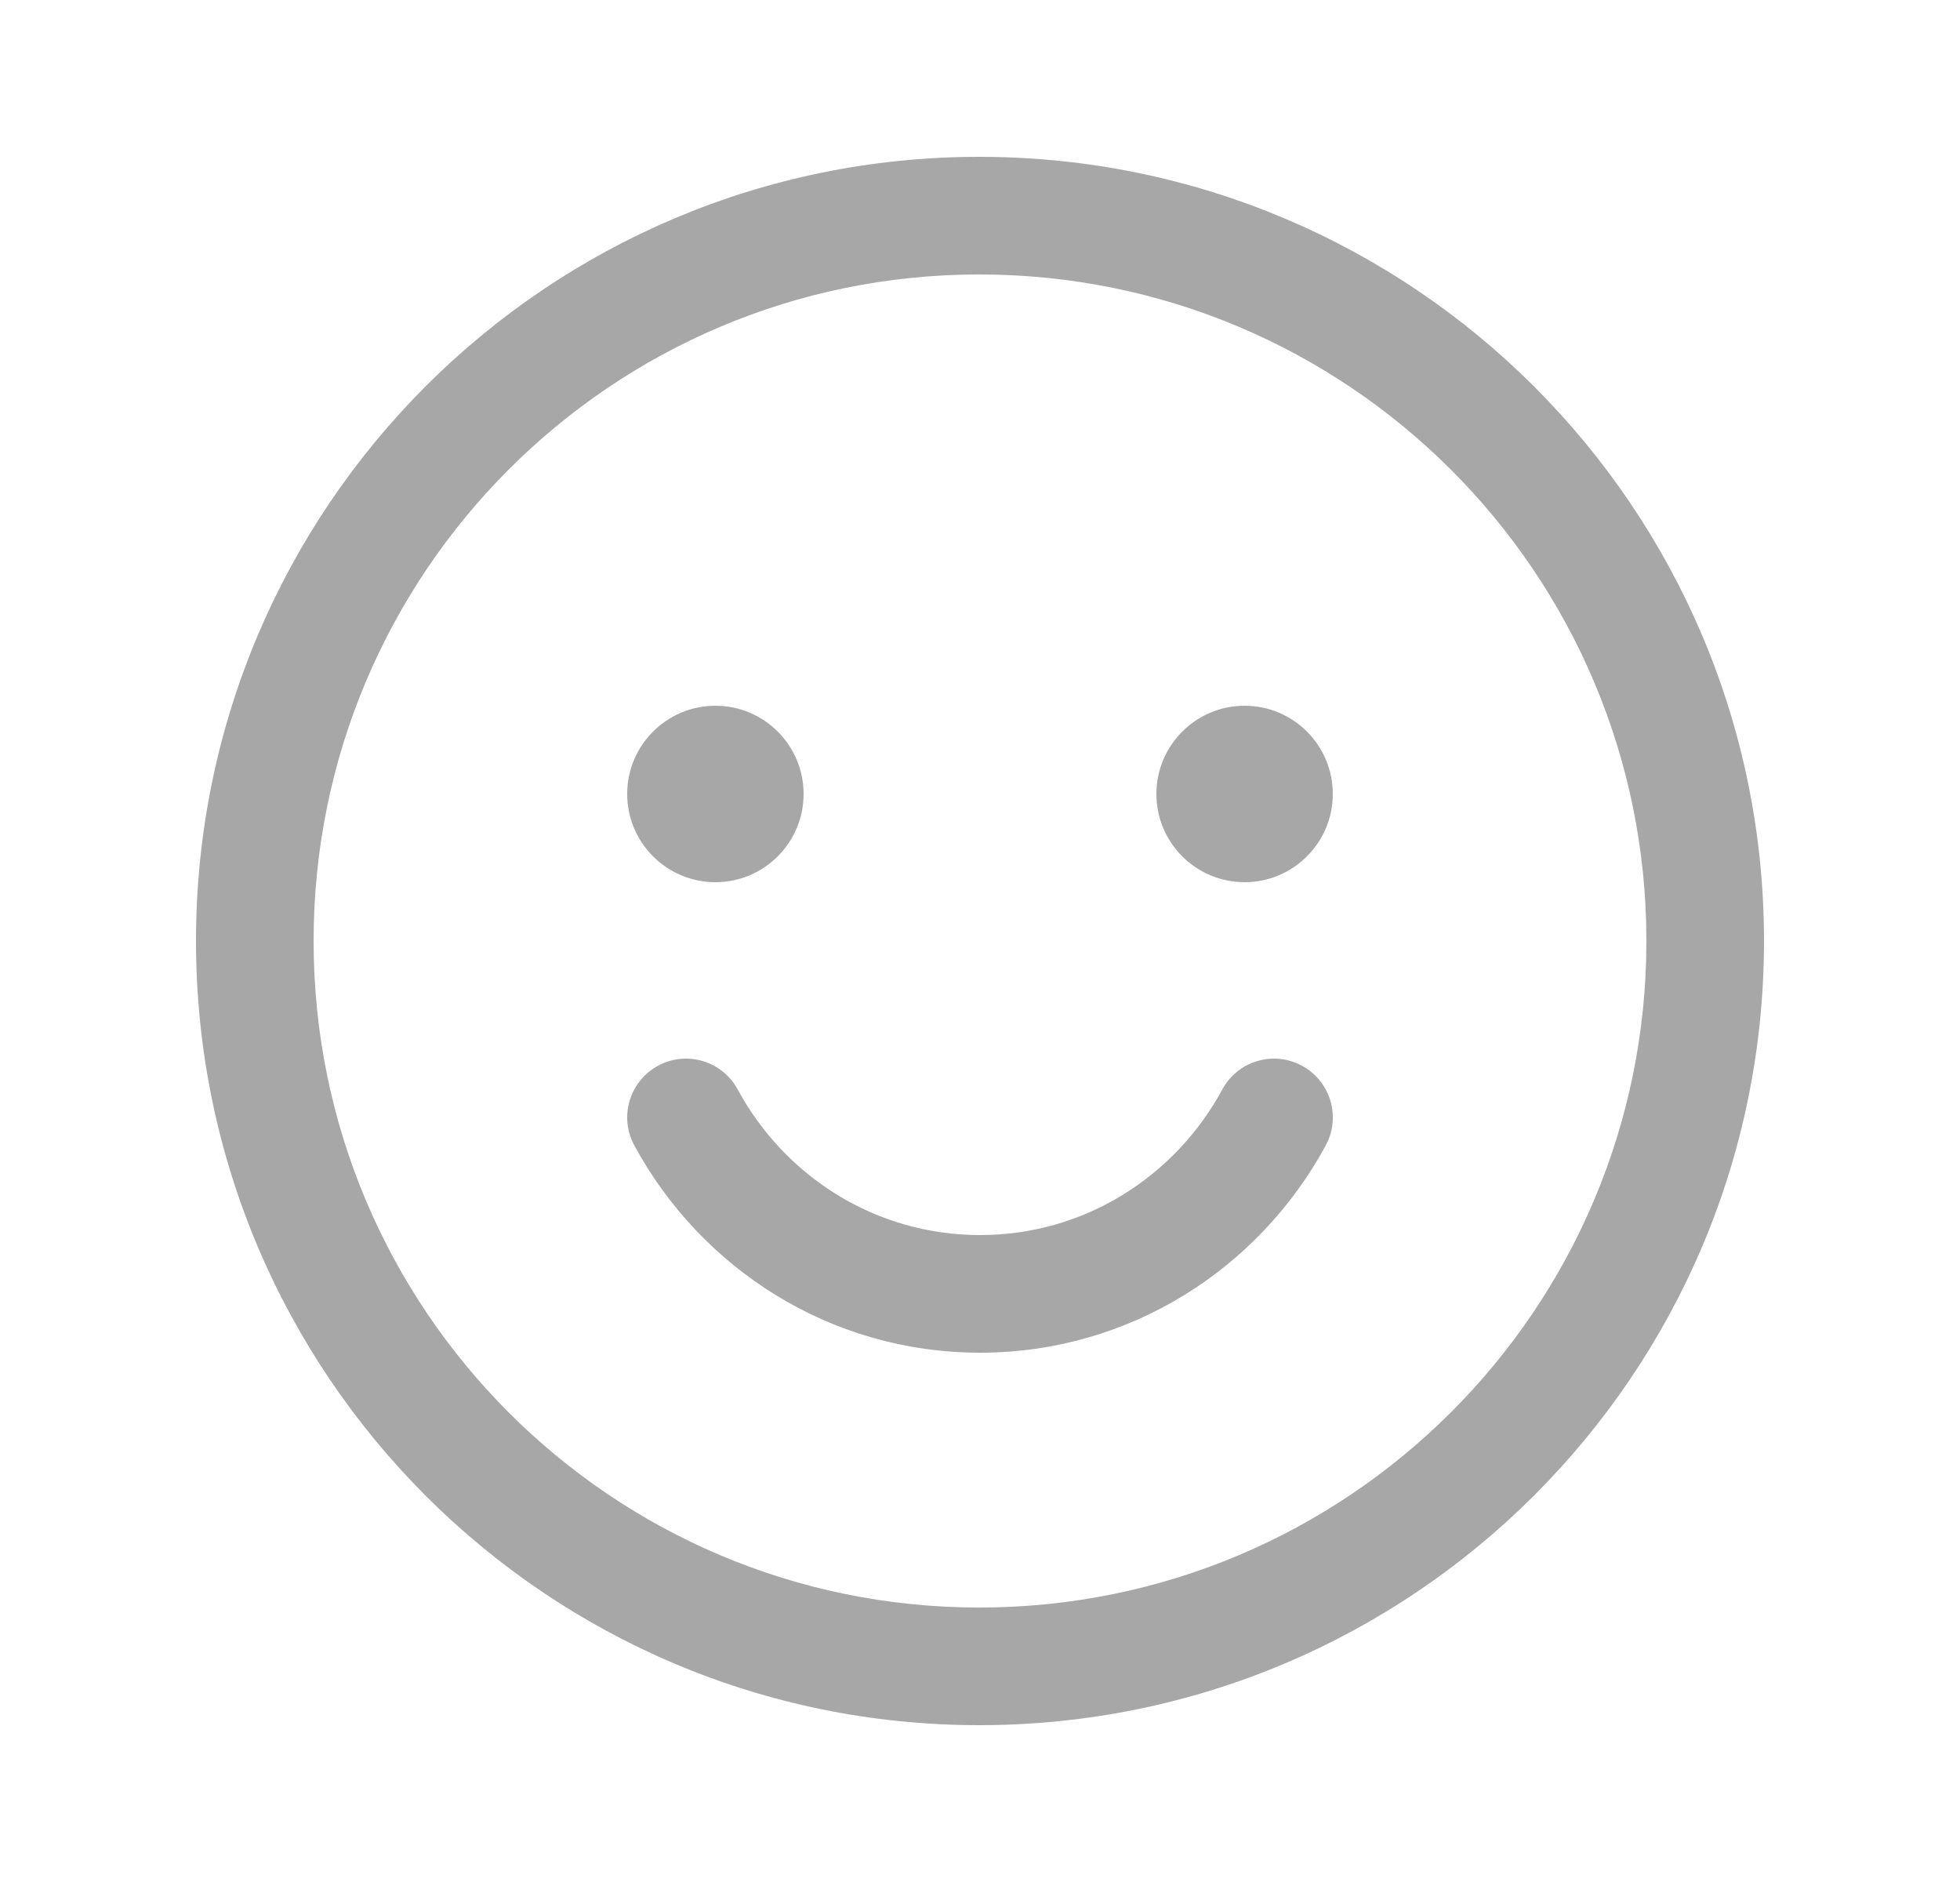 <svg width="25" height="24" viewBox="0 0 25 24" fill="none" xmlns="http://www.w3.org/2000/svg">
    <path fill-rule="evenodd" clip-rule="evenodd" d="M12.49 3.5C7.8 3.5 4 7.306 4 12C4 16.694 7.8 20.5 12.49 20.5C17.192 20.5 21 16.691 21 12C21 7.309 17.192 3.5 12.49 3.5ZM12.49 2C6.97 2 2.5 6.48 2.5 12C2.5 17.52 6.97 22 12.49 22C18.02 22 22.5 17.52 22.5 12C22.5 6.48 18.02 2 12.49 2Z" fill="#A7A7A7"/>
    <path fill-rule="evenodd" clip-rule="evenodd" d="M16.607 13.591C16.971 13.788 17.107 14.243 16.91 14.607C16.061 16.173 14.415 17.25 12.5 17.25C10.585 17.25 8.939 16.173 8.091 14.607C7.893 14.243 8.029 13.788 8.393 13.591C8.757 13.393 9.212 13.529 9.409 13.893C10.01 15.002 11.166 15.75 12.5 15.75C13.834 15.75 14.99 15.002 15.591 13.893C15.788 13.529 16.243 13.393 16.607 13.591Z" fill="#A7A7A7"/>
    <path d="M10.25 10.125C10.25 10.746 9.746 11.25 9.125 11.25C8.504 11.25 8 10.746 8 10.125C8 9.504 8.504 9 9.125 9C9.746 9 10.25 9.504 10.25 10.125Z" fill="#A7A7A7"/>
    <path d="M17 10.125C17 10.746 16.496 11.25 15.875 11.25C15.254 11.25 14.75 10.746 14.75 10.125C14.75 9.504 15.254 9 15.875 9C16.496 9 17 9.504 17 10.125Z" fill="#A7A7A7"/>
</svg>
